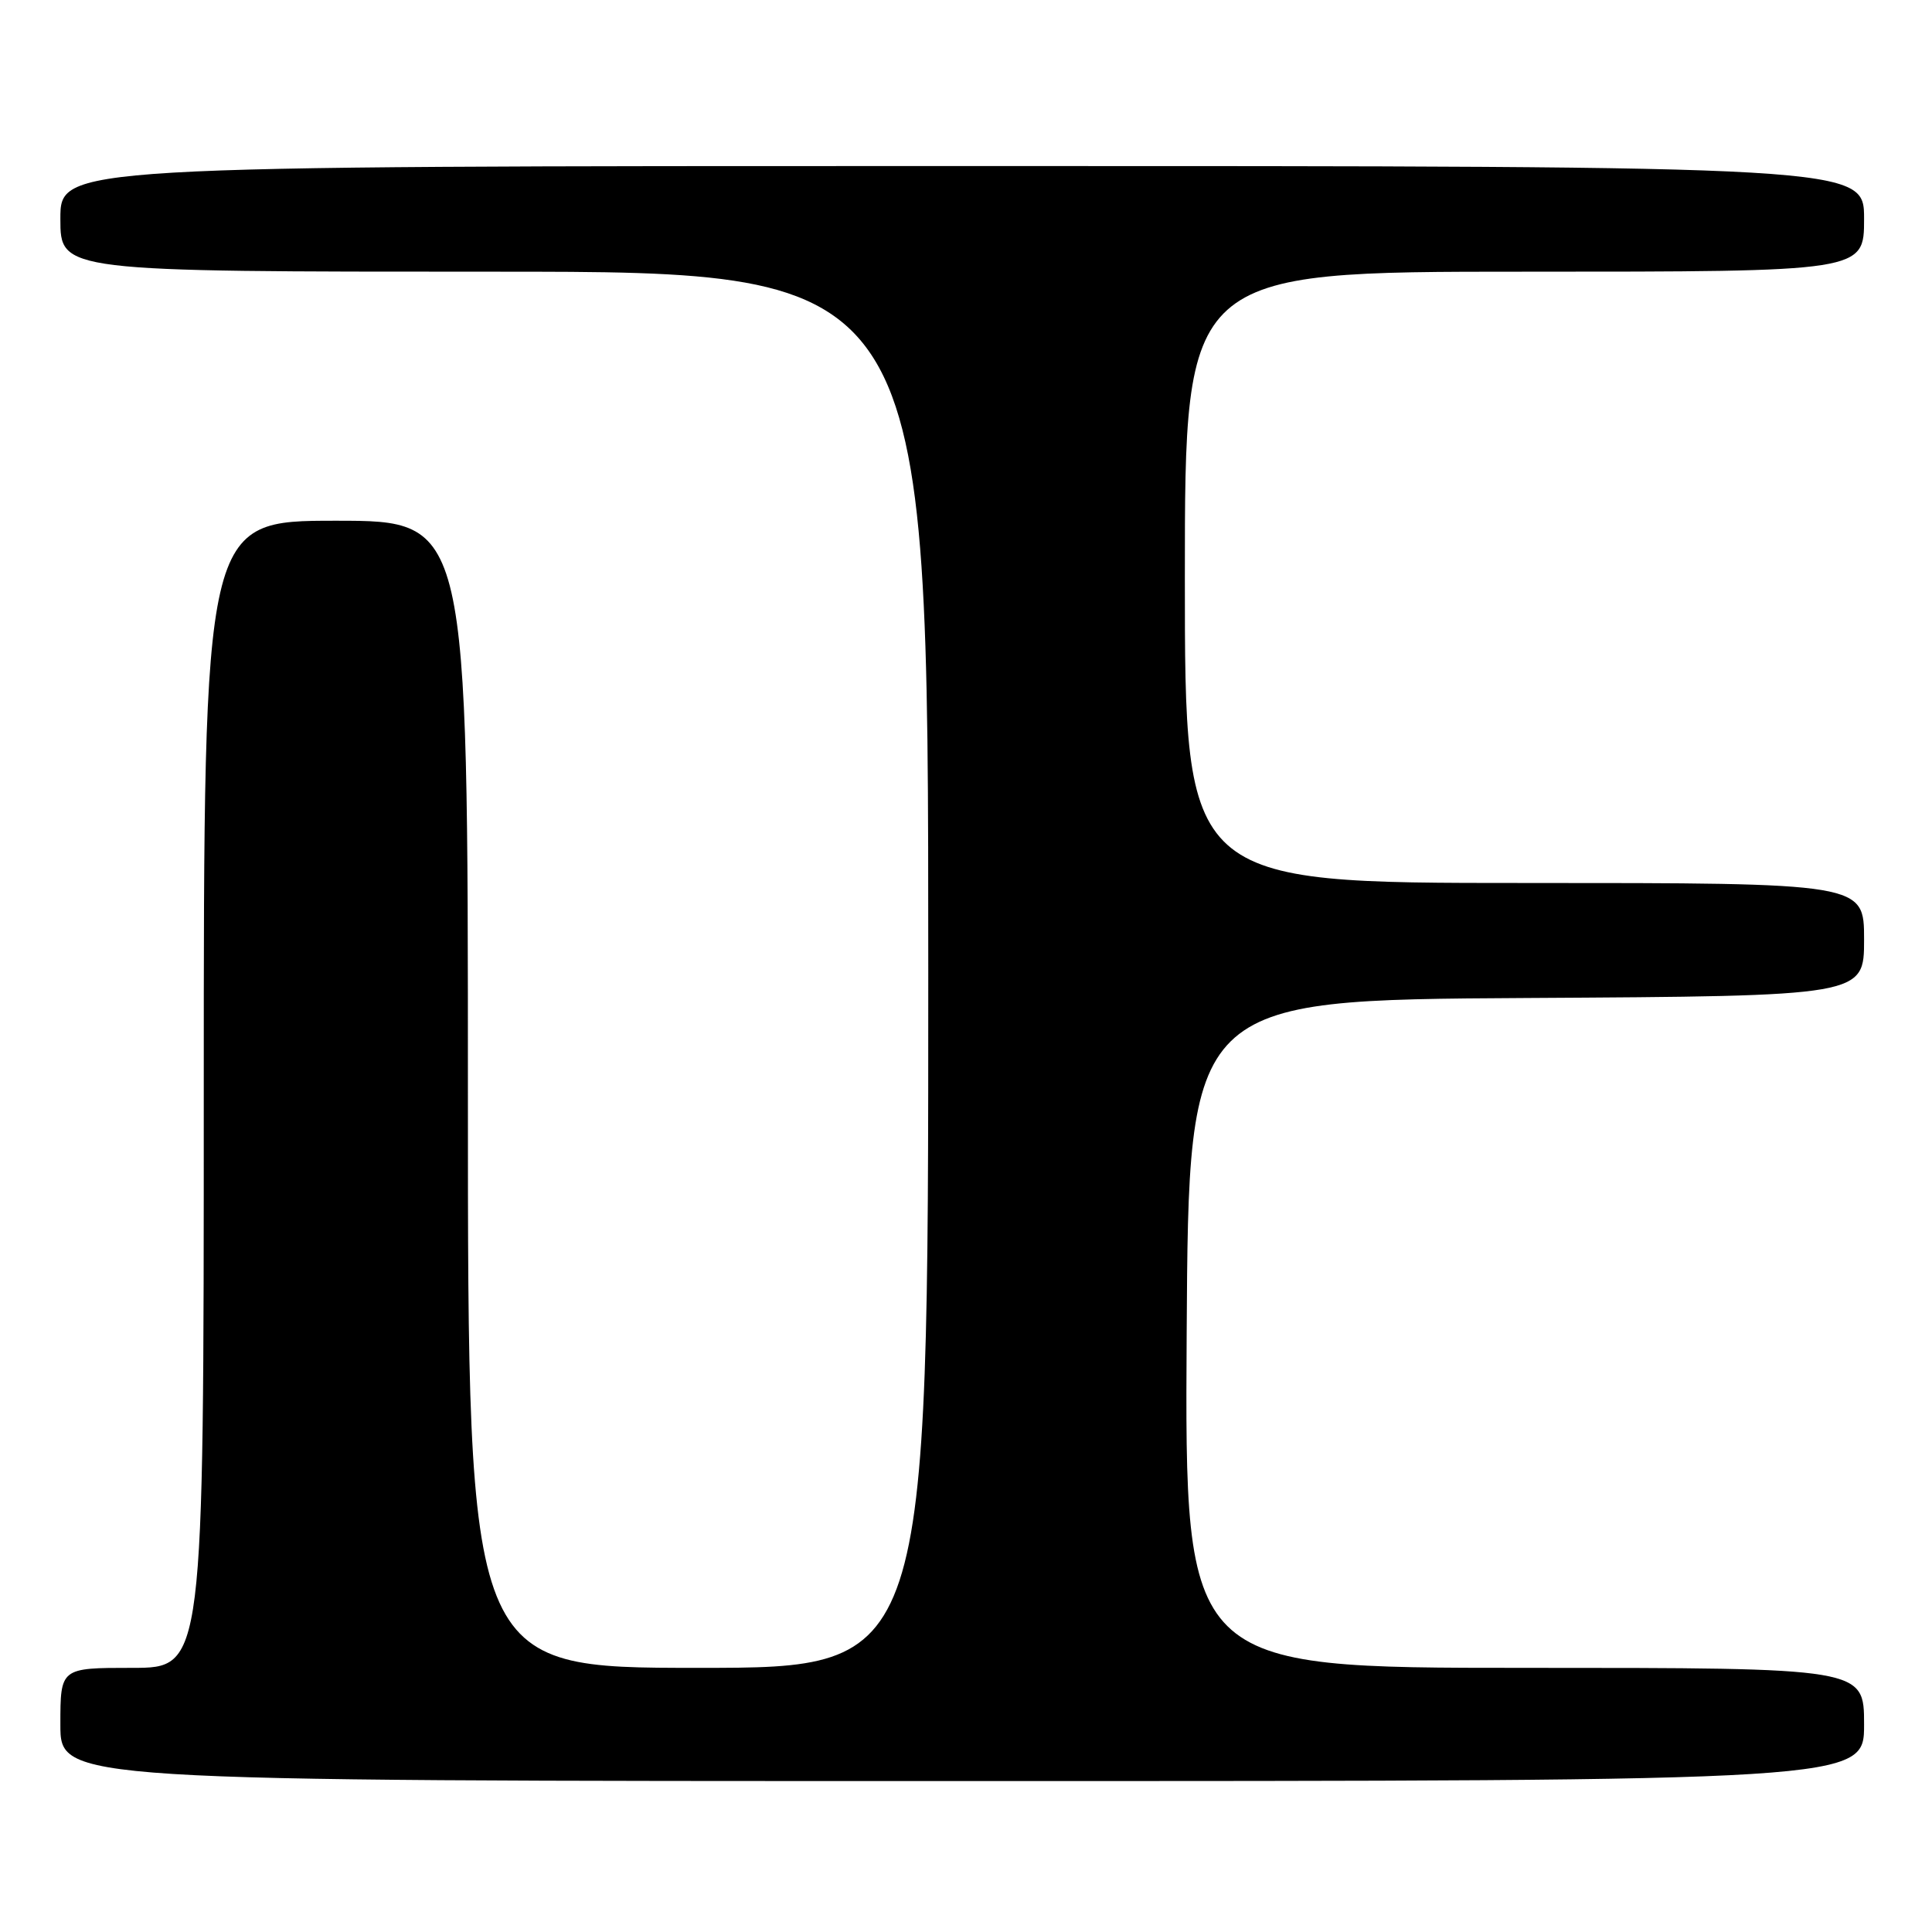 <?xml version="1.0" encoding="UTF-8" standalone="no"?>
<!DOCTYPE svg PUBLIC "-//W3C//DTD SVG 1.1//EN" "http://www.w3.org/Graphics/SVG/1.1/DTD/svg11.dtd" >
<svg xmlns="http://www.w3.org/2000/svg" xmlns:xlink="http://www.w3.org/1999/xlink" version="1.1" viewBox="0 0 256 256">
 <g >
 <path fill="currentColor"
d=" M 247.00 228.50 C 247.00 221.00 247.00 221.00 201.99 221.00 C 156.98 221.00 156.98 221.00 157.24 176.75 C 157.50 132.50 157.50 132.50 202.25 132.24 C 247.00 131.98 247.00 131.98 247.00 124.49 C 247.00 117.00 247.00 117.00 202.00 117.00 C 157.00 117.00 157.00 117.00 157.00 76.50 C 157.00 36.00 157.00 36.00 202.00 36.00 C 247.00 36.00 247.00 36.00 247.00 29.00 C 247.00 22.00 247.00 22.00 127.50 22.00 C 8.00 22.00 8.00 22.00 8.00 29.00 C 8.00 36.00 8.00 36.00 65.50 36.00 C 123.00 36.00 123.00 36.00 123.00 128.50 C 123.00 221.00 123.00 221.00 92.50 221.00 C 62.00 221.00 62.00 221.00 62.00 145.00 C 62.00 69.00 62.00 69.00 44.50 69.00 C 27.00 69.00 27.00 69.00 27.00 145.00 C 27.00 221.00 27.00 221.00 17.50 221.00 C 8.00 221.00 8.00 221.00 8.00 228.50 C 8.00 236.00 8.00 236.00 127.50 236.00 C 247.00 236.00 247.00 236.00 247.00 228.50 Z "/>
</g>
</svg>